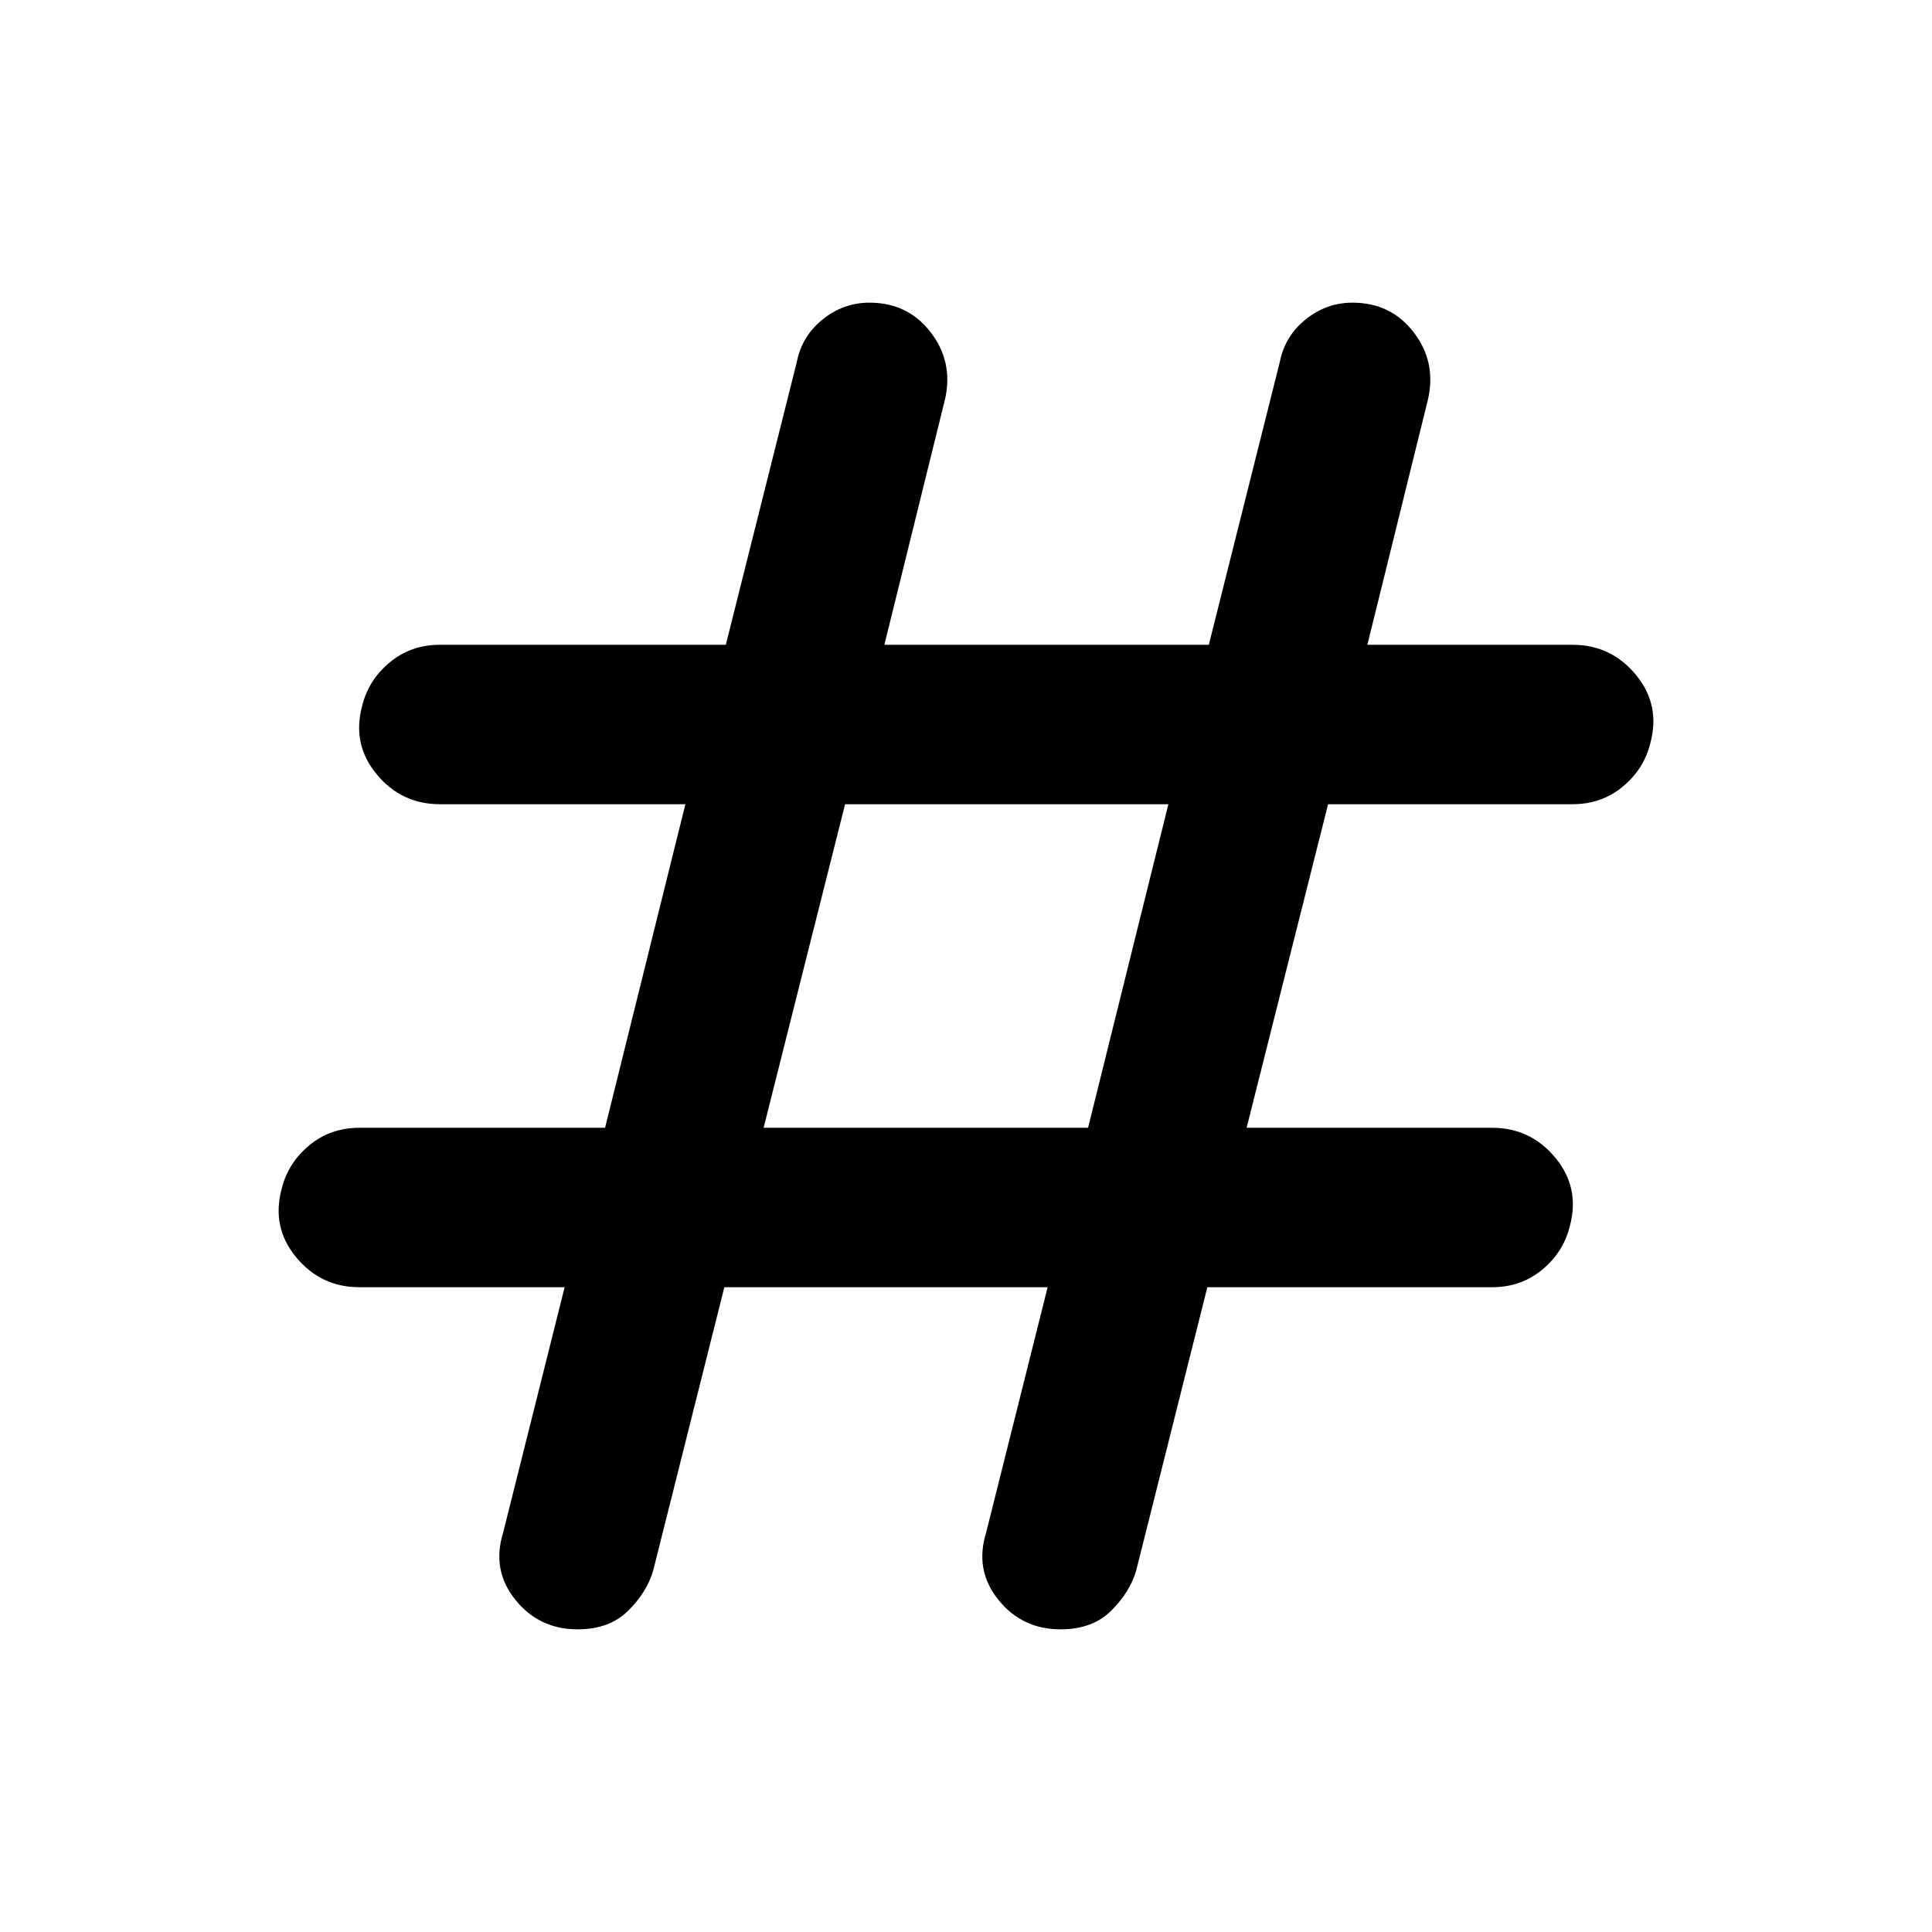 <svg xmlns="http://www.w3.org/2000/svg" width="48" height="48" viewBox="0 -960 960 960"><path d="M287-150.391q-19.087 0-30.913-14.674-11.827-14.674-6.131-33.196l30.609-122.13h-102q-19.087 0-31.413-14.891-12.326-14.892-7.196-33.979 3.131-12.826 13.674-21.587 10.544-8.761 24.935-8.761h122.087l39.913-160.782h-122q-19.087 0-31.413-14.891-12.326-14.892-7.196-33.979 3.131-12.826 13.674-21.587 10.544-8.761 24.935-8.761h142.087l35.304-140.652q2.565-12.826 12.892-21.087 10.326-8.261 23.152-8.261 19.087 0 30.413 14.674 11.327 14.674 7.196 33.196l-30.174 122.13h161.217l35.304-140.652q2.565-12.826 12.892-21.087 10.326-8.261 23.152-8.261 19.087 0 30.413 14.674 11.327 14.674 7.196 33.196l-30.174 122.13h102q19.087 0 31.413 14.891 12.326 14.892 7.196 33.979-3.131 12.826-13.674 21.587-10.544 8.761-24.935 8.761H659.913l-40.478 160.782h122q19.087 0 31.413 14.891 12.326 14.892 7.196 33.979-3.131 12.826-13.674 21.587-10.544 8.761-24.935 8.761H599.913l-35.304 140.652q-3.13 10.826-12.457 20.087-9.326 9.261-25.152 9.261-19.087 0-30.913-14.674-11.827-14.674-6.131-33.196l30.609-122.13H359.913l-35.304 140.652q-3.13 10.826-12.457 20.087-9.326 9.261-25.152 9.261Zm92.435-249.218h161.217l39.913-160.782H419.913l-40.478 160.782Z"/></svg>
